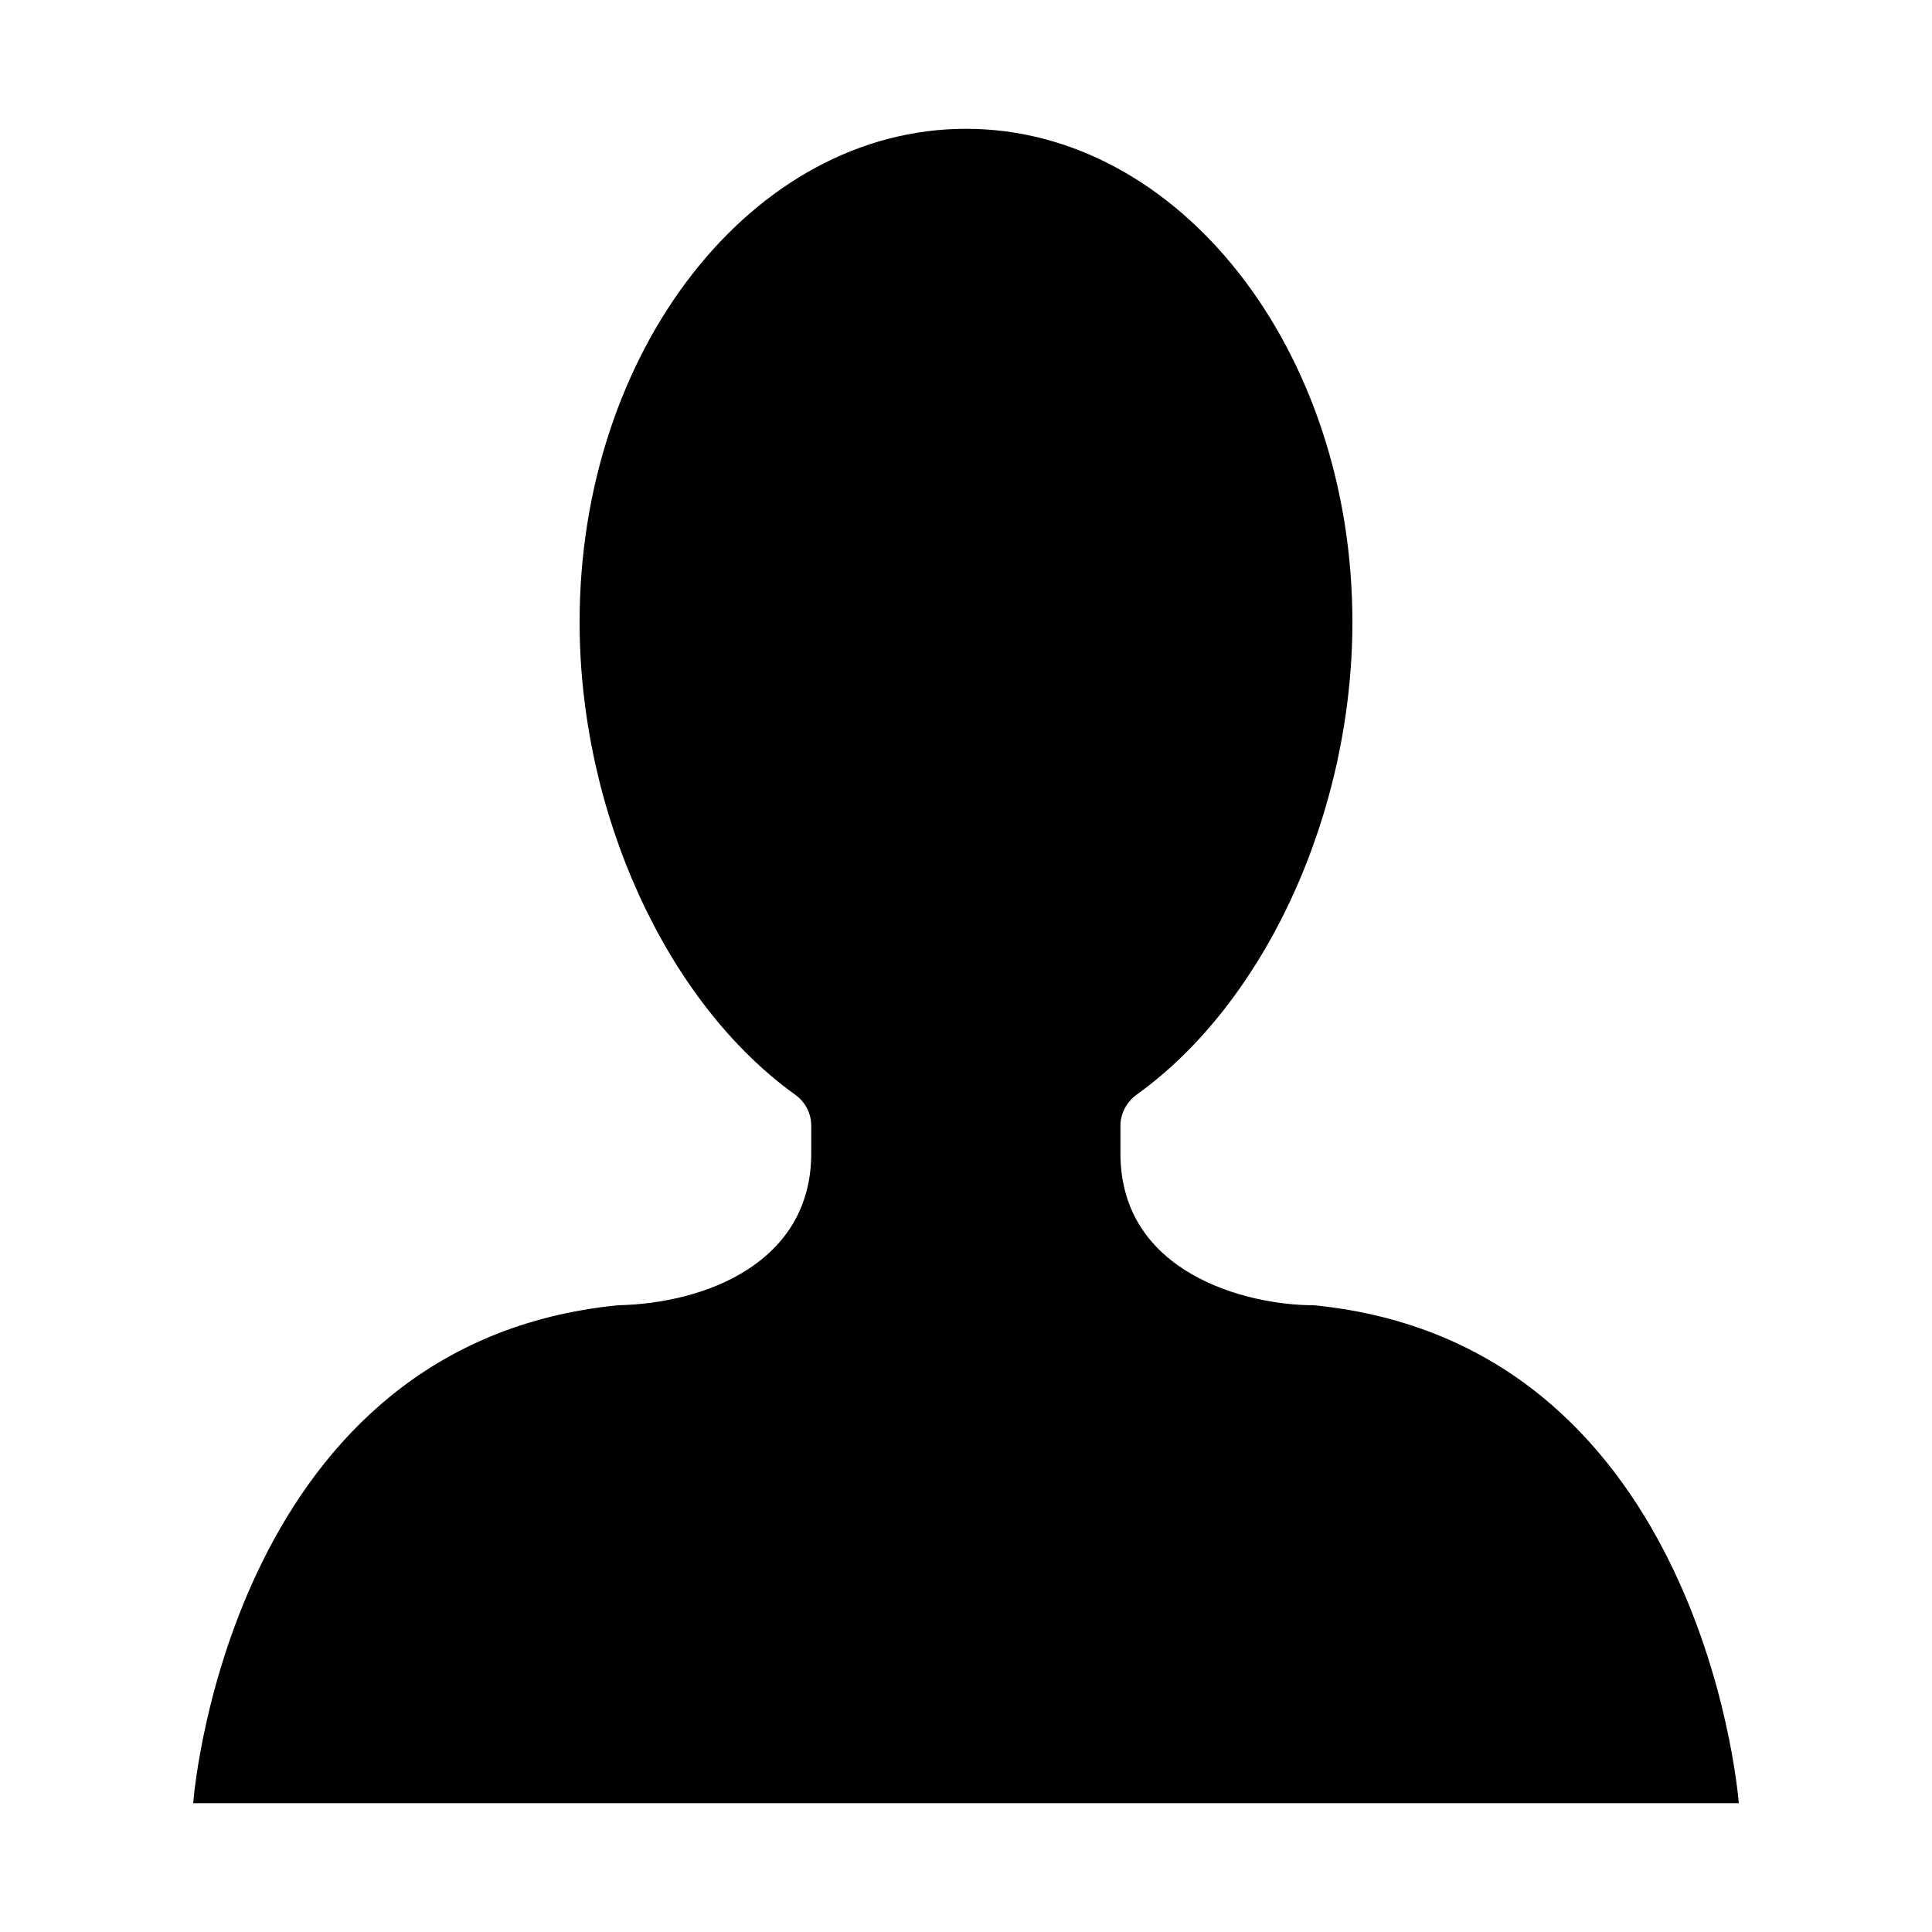 <?xml version="1.0" encoding="UTF-8"?>
<!DOCTYPE svg PUBLIC "-//W3C//DTD SVG 1.1 Tiny//EN" "http://www.w3.org/Graphics/SVG/1.1/DTD/svg11-tiny.dtd">
<svg baseProfile="tiny" height="30px" version="1.1" viewBox="0 0 30 30" width="30px" x="0px" xmlns="http://www.w3.org/2000/svg" xmlns:xlink="http://www.w3.org/1999/xlink" y="0px">
<path d="M3,28c0.024-0.336,0.673-7.15,6.598-7.732c1.363-0.029,2.999-0.664,2.999-2.359v-0.429c0-0.187-0.088-0.364-0.245-0.478  C10.348,15.566,9,12.619,9,9.659C9,5.434,11.691,2,15,2s6,3.434,6,7.659c0,2.96-1.348,5.907-3.356,7.343  c-0.152,0.113-0.246,0.291-0.246,0.478v0.429c0,1.867,1.966,2.359,3.001,2.359C26.327,20.85,26.973,27.664,27,28H3z"/>
<g>
<rect fill="none" height="30" width="30"/>
</g>
</svg>
